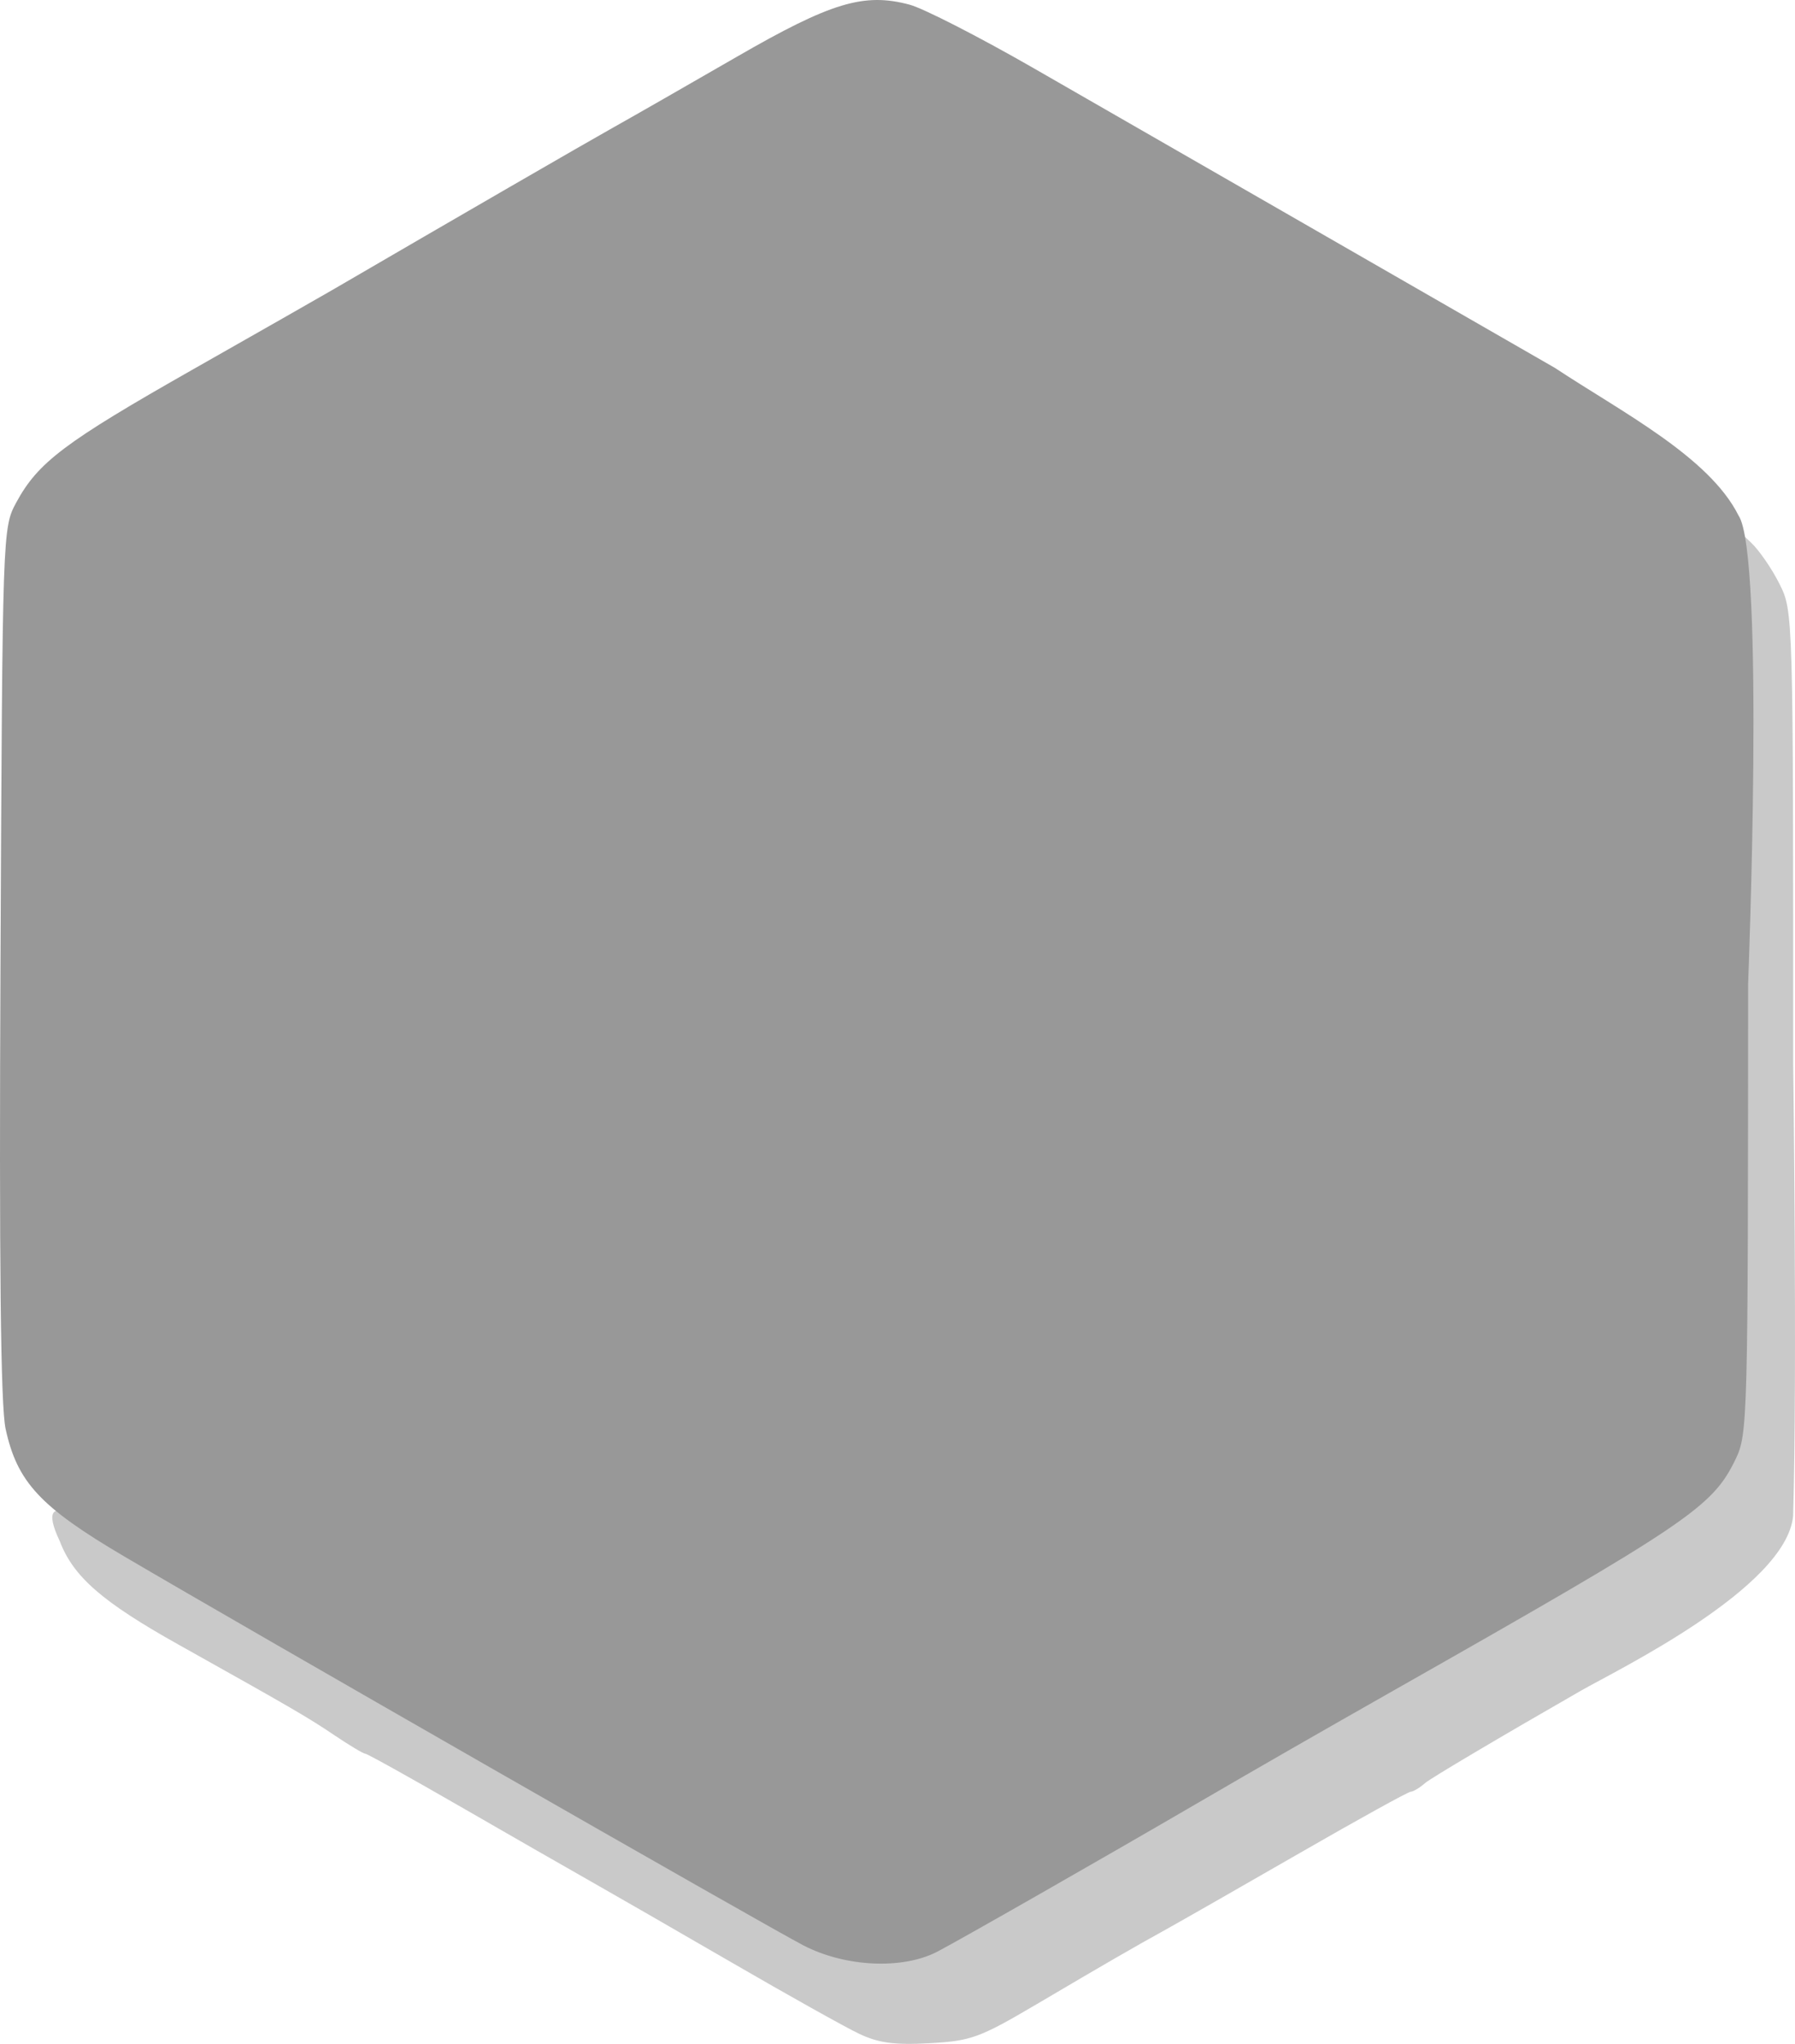 <?xml version="1.0" encoding="UTF-8" standalone="no"?>
<!-- Created with Inkscape (http://www.inkscape.org/) -->

<svg
   xmlns:dc="http://purl.org/dc/elements/1.1/"
   xmlns:cc="http://creativecommons.org/ns#"
   xmlns:rdf="http://www.w3.org/1999/02/22-rdf-syntax-ns#"
   xmlns:svg="http://www.w3.org/2000/svg"
   xmlns="http://www.w3.org/2000/svg"
   xmlns:sodipodi="http://sodipodi.sourceforge.net/DTD/sodipodi-0.dtd"
   xmlns:inkscape="http://www.inkscape.org/namespaces/inkscape"
   id="svg3336"
   version="1.1"
   inkscape:version="0.91 r13725"
   width="354.103"
   height="403.227"
   viewBox="0 0 354.103 403.227"
   sodipodi:docname="hexagon_round.svg">
  <defs
     id="defs3340" />
  <sodipodi:namedview
     pagecolor="#ffffff"
     bordercolor="#666666"
     borderopacity="1"
     objecttolerance="10"
     gridtolerance="10"
     guidetolerance="10"
     inkscape:pageopacity="0"
     inkscape:pageshadow="2"
     inkscape:window-width="1600"
     inkscape:window-height="837"
     id="namedview3338"
     showgrid="false"
     fit-margin-top="0"
     fit-margin-left="0"
     fit-margin-right="0"
     fit-margin-bottom="0"
     inkscape:zoom="1.0858559"
     inkscape:cx="68.275735"
     inkscape:cy="174.27208"
     inkscape:window-x="-8"
     inkscape:window-y="-8"
     inkscape:window-maximized="1"
     inkscape:current-layer="svg3336" />
  <path
     sodipodi:nodetypes="cc"
     inkscape:connector-curvature="0"
     id="path3361"
     d="m -171.66,100.333 c -47.036,252.007 -23.518,126.003 0,0 z"
     style="fill:#aeaeae" />
  <g
     id="g3368"
     transform="translate(-7.376,-3.625)">
    <path
       style="fill:#c9c9c9"
       d="m 176.754,404.813 c -2.75,-1.317 -14,-7.612 -25,-13.989 -11,-6.377 -23.656,-13.664 -28.125,-16.195 -4.469,-2.53 -16.09,-9.196 -25.826,-14.812 -9.736,-5.617 -18.004,-10.212 -18.375,-10.212 -0.371,0 -3.093,-1.629 -6.049,-3.619 -5.326,-3.586 -8.202,-5.259 -30.776,-17.895 -15.057,-8.429 -20.753,-13.388 -23.431,-20.402 -5.961,-12.597 7.805,-2.021 10.925,-0.191 6.411,3.779 18.97,11.047 27.907,16.152 8.938,5.105 36.923,21.137 62.19,35.626 49.288,28.264 52.369,29.558 63.356,26.599 2.894,-0.779 7.048,-2.427 9.232,-3.662 22.136,-12.519 41.451,-23.575 47.096,-26.957 3.781,-2.266 24.312,-14.112 45.625,-26.325 21.312,-12.213 42.098,-24.229 46.191,-26.703 8.296,-5.016 14.924,-12.808 16.877,-19.843 2.029,-62.817 1.301,-105.434 1.307,-174.467 l 2.913,2.736 c 1.602,1.505 4.133,5.18 5.625,8.167 2.708,5.421 2.712,5.592 2.701,94.669 0,0 0.819,61.303 -0.011,89.238 -1.406,14.258 -34.962,30.485 -41.852,34.444 -15.812,9.068 -29.638,17.262 -30.723,18.209 -1.085,0.947 -2.369,1.722 -2.851,1.722 -0.483,0 -10.282,5.413 -21.777,12.029 -11.494,6.616 -23.43,13.436 -26.524,15.155 -7.396,4.109 -10.755,6.051 -25.437,14.702 -11.37,6.7 -12.996,7.292 -21.25,7.736 -6.958,0.374 -10.046,-0.05 -13.938,-1.914 z"
       id="path3363"
       inkscape:connector-curvature="0"
       sodipodi:nodetypes="cssssssccsssssssccsssccsssssscc" />
    <path
       sodipodi:nodetypes="csssssssssssccssssscc"
       style="fill:#989898"
       d="M 165.854,387.417 C 158.61,383.661 56.225,325.022 31.881,310.687 15.323,300.938 10.752,296.019 8.479,285.507 c -0.978,-4.524 -1.281,-32.226 -1.006,-92.095 0.39,-85.025 0.412,-85.66 3.096,-90.625 4.297,-7.949 9.531,-11.896 34.797,-26.241 13.062,-7.417 25.438,-14.468 27.5,-15.67 24.445,-14.241 50.101,-29.081 55.625,-32.173 3.781,-2.117 14.663,-8.347 24.182,-13.844 18.651,-10.771 25.152,-12.732 34.167,-10.305 2.716,0.731 13.621,6.313 24.232,12.403 10.611,6.09 32.794,18.842 49.294,28.337 16.5,9.495 40.688,23.406 53.75,30.913 13.081,8.656 30.401,17.512 36.207,29.093 5.267,7.665 1.906,92.405 1.906,92.405 -0.027,85.965 -0.064,88.824 -2.474,93.804 -4.576,9.452 -9.129,12.531 -67.514,45.658 -14.294,8.11 -26.576,15.163 -38.125,21.893 -19.196,11.186 -47.291,27.23 -51.827,29.596 -6.86,3.579 -18.168,3.049 -26.435,-1.237 z"
       id="path3359"
       inkscape:connector-curvature="0" />
  </g>
</svg>
